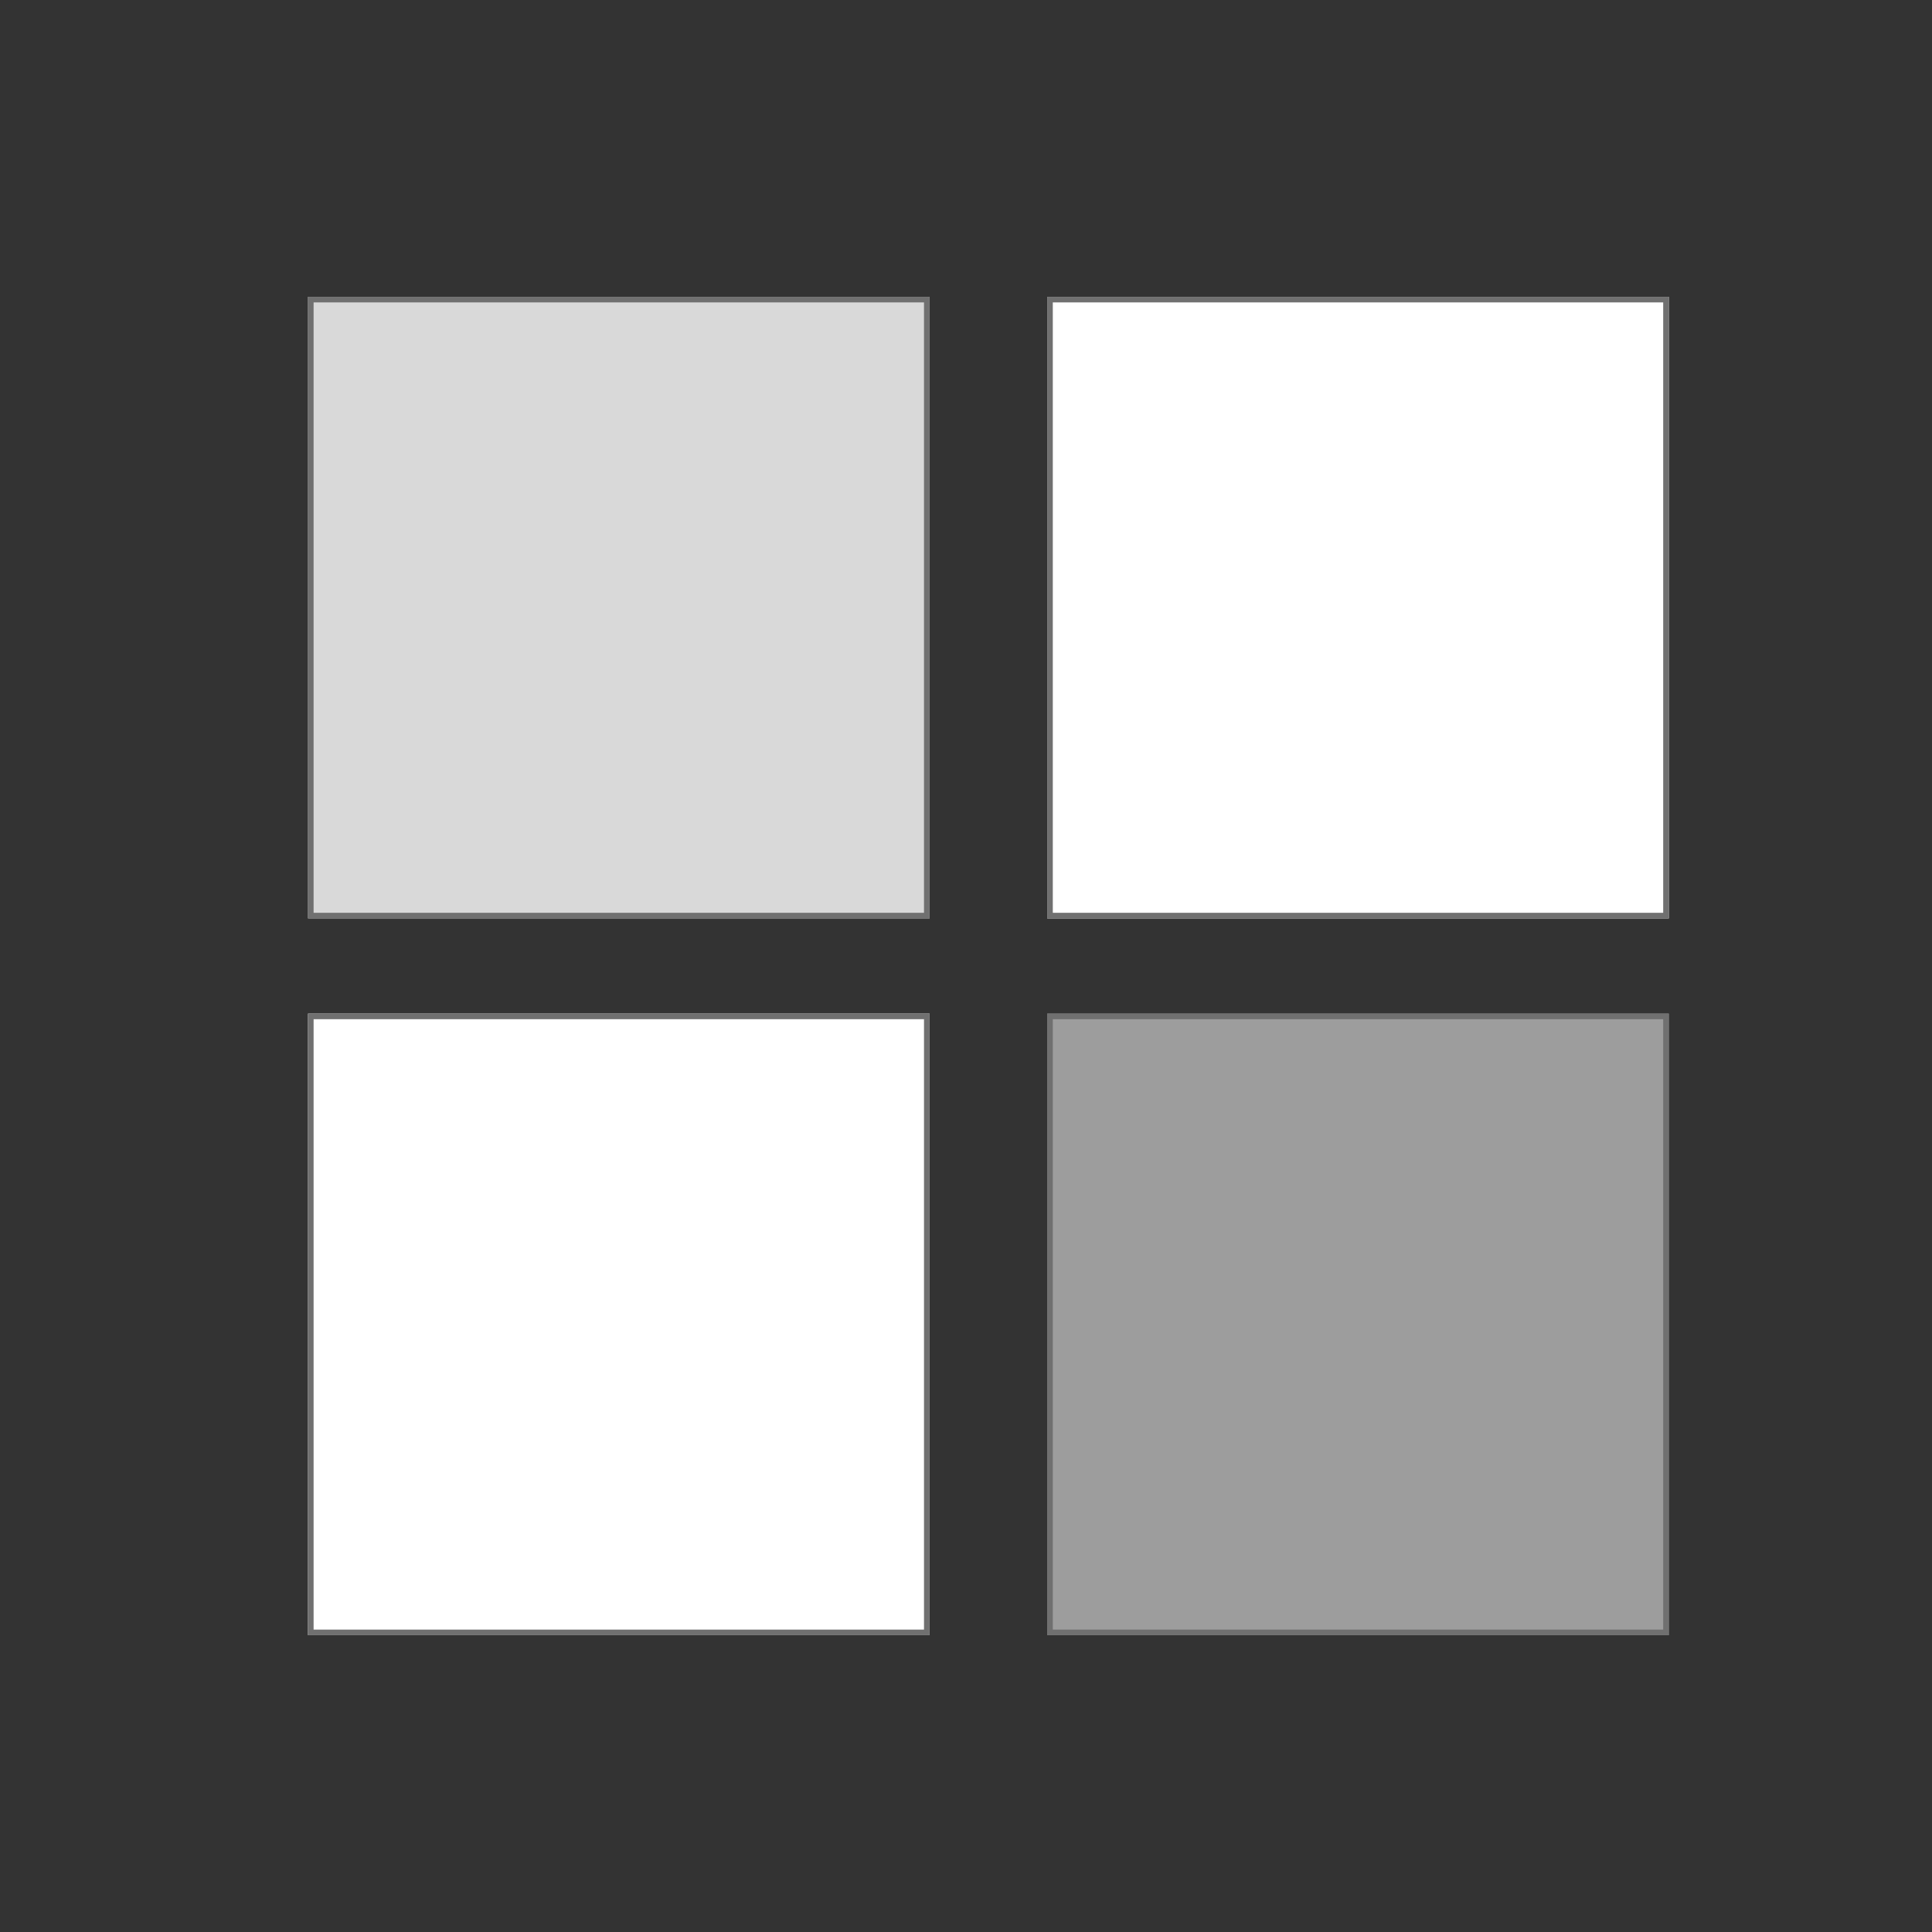 <svg xmlns="http://www.w3.org/2000/svg" width="345" height="345" viewBox="0 0 345 345">
  <rect x="0" y="0" width="345" height="345" fill="#333333" stroke="none"/>
  <g id="Group_6" data-name="Group 6" transform="translate(-527 -750)">
    <rect id="Rectangle_28" data-name="Rectangle 28" width="345" height="345" transform="translate(527 750)" fill="none" opacity="0.175"/>
    <g id="Rectangle_29" data-name="Rectangle 29" transform="translate(582 803)" fill="#d9d9d9" stroke="#707070" stroke-width="1">
      <rect width="111" height="111" stroke="none"/>
      <rect x="0.5" y="0.5" width="110" height="110" fill="none"/>
    </g>
    <g id="Rectangle_30" data-name="Rectangle 30" transform="translate(714 803)" fill="#fff" stroke="#707070" stroke-width="1">
      <rect width="111" height="111" stroke="none"/>
      <rect x="0.5" y="0.5" width="110" height="110" fill="none"/>
    </g>
    <g id="Rectangle_31" data-name="Rectangle 31" transform="translate(714 931)" fill="#9d9d9d" stroke="#707070" stroke-width="1">
      <rect width="111" height="111" stroke="none"/>
      <rect x="0.5" y="0.5" width="110" height="110" fill="none"/>
    </g>
    <g id="Rectangle_32" data-name="Rectangle 32" transform="translate(582 931)" fill="#fff" stroke="#707070" stroke-width="1">
      <rect width="111" height="111" stroke="none"/>
      <rect x="0.5" y="0.5" width="110" height="110" fill="none"/>
    </g>
  </g>
</svg>
